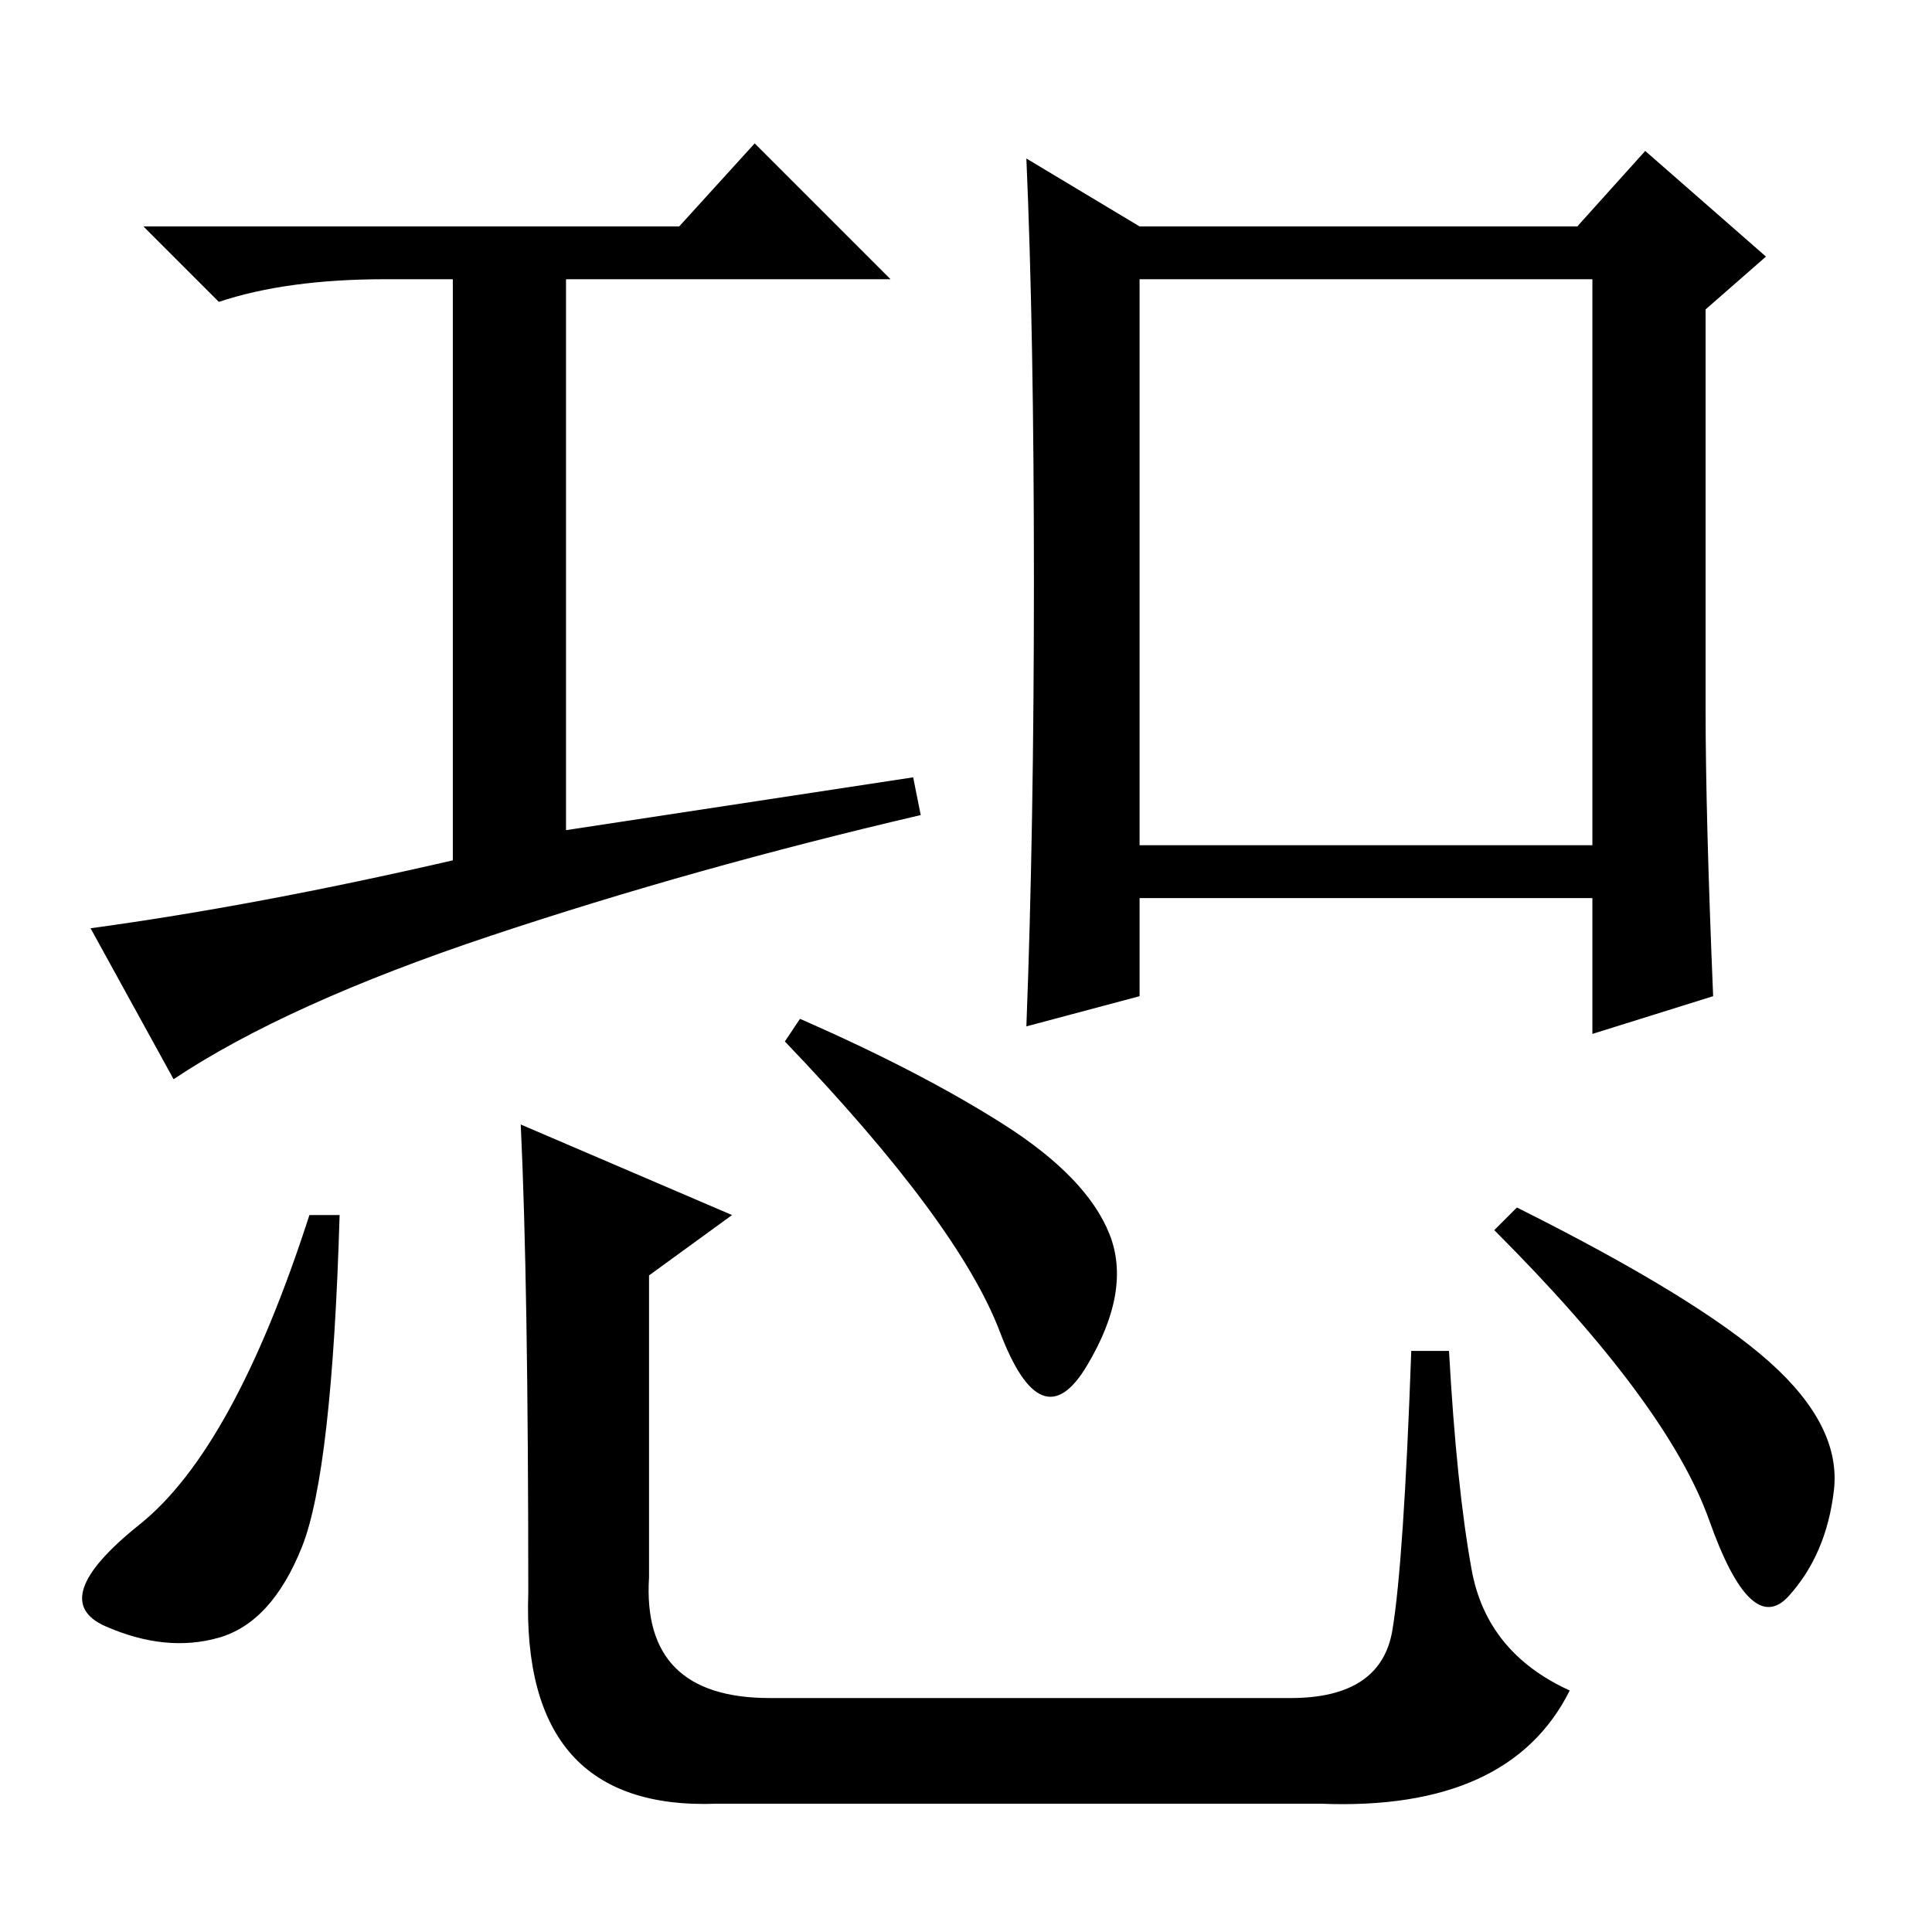 <?xml version="1.0" standalone="no"?>
<!DOCTYPE svg PUBLIC "-//W3C//DTD SVG 1.1//EN" "http://www.w3.org/Graphics/SVG/1.1/DTD/svg11.dtd" >
<svg xmlns="http://www.w3.org/2000/svg" xmlns:xlink="http://www.w3.org/1999/xlink" version="1.1" viewBox="0 -36 256 256">
  <g transform="matrix(1 0 0 -1 0 220)">
   <path fill="currentColor"
d="M90 226l10 11l18 -18h-43v-73l46 7l1 -5q-30 -7 -57 -16t-42 -19l-11 20q22 3 48 9v77h-9q-13 0 -22 -3l-10 10h71zM211 219h-60v-75h60v75zM218 236l16 -14l-8 -7v-53q0 -14 1 -38l-16 -5v18h-60v-13l-15 -4q1 26 1 59t-1 56l15 -9h58zM45 95q-1 -34 -5 -44t-11 -12
t-15 1.5t4.5 13.5t22.5 41h4zM106 121q16 -7 27 -14t14 -14.5t-3 -17.5t-11.5 4.5t-28.5 38.5zM69 107l28 -12l-11 -8v-40q-1 -16 16 -16h69q12 0 13.5 9t2.5 37h5q1 -18 3 -29t13 -16q-8 -16 -33 -15h-80q-26 -1 -25 28q0 41 -1 62zM201 96q24 -12 33.5 -20.5t8.5 -17
t-6 -14t-10.5 10t-28.5 38.5z" />
  </g>

</svg>

